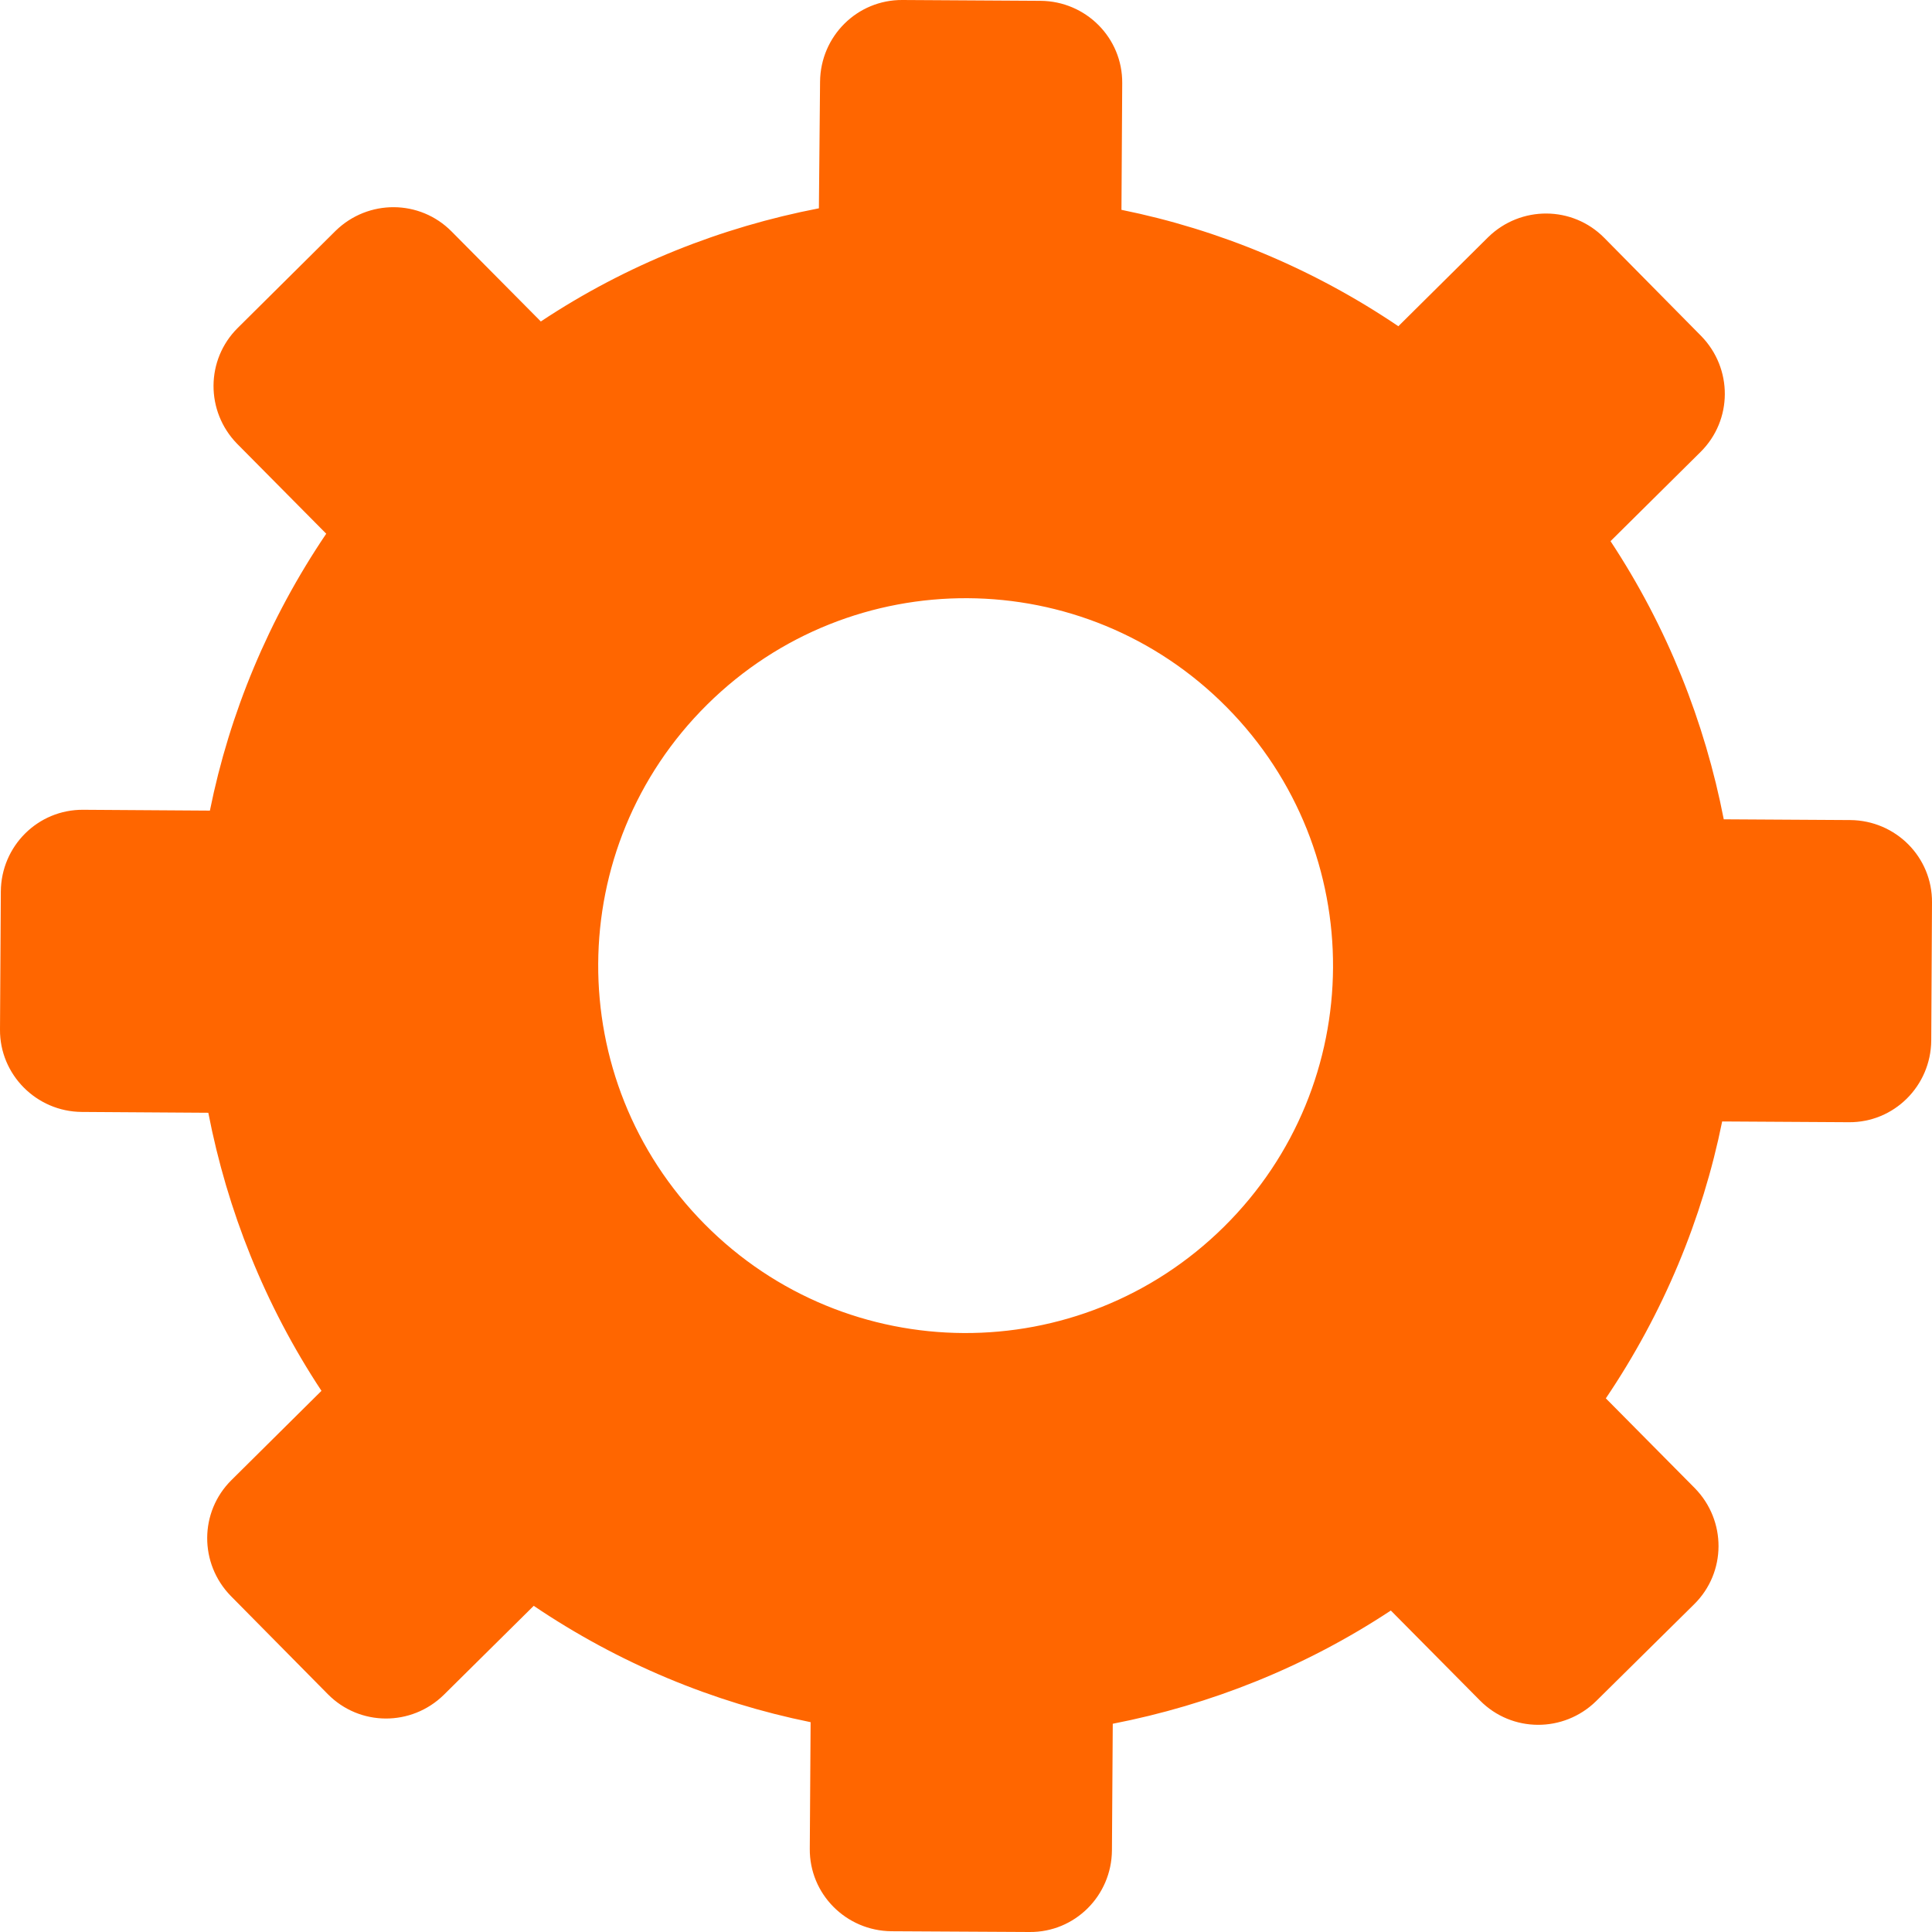 <svg width="28" height="28" viewBox="0 0 28 28" fill="none" xmlns="http://www.w3.org/2000/svg">
<g clip-path="url(#clip0_81_1708)">
<path d="M1.184 16.115L3.019 16.127C3.293 17.539 3.836 18.911 4.659 20.157L3.356 21.449C2.887 21.912 2.887 22.661 3.345 23.13L4.751 24.553C5.214 25.022 5.963 25.022 6.431 24.564L7.735 23.273C8.97 24.107 10.336 24.673 11.748 24.959L11.736 26.794C11.731 27.451 12.262 27.983 12.92 27.989L14.921 28C15.578 28.006 16.11 27.474 16.115 26.817L16.127 24.982C17.539 24.707 18.911 24.164 20.157 23.341L21.449 24.645C21.912 25.113 22.661 25.113 23.13 24.656L24.553 23.25C25.022 22.787 25.022 22.038 24.564 21.569L23.273 20.266C24.107 19.031 24.673 17.665 24.959 16.253L26.794 16.264C27.451 16.27 27.983 15.738 27.989 15.081L28 13.08C28.006 12.422 27.474 11.891 26.817 11.885L24.982 11.874C24.707 10.462 24.164 9.09 23.341 7.843L24.645 6.551C25.113 6.088 25.113 5.34 24.656 4.871L23.25 3.447C22.787 2.979 22.038 2.979 21.569 3.436L20.266 4.728C19.031 3.893 17.665 3.327 16.253 3.041L16.264 1.206C16.27 0.549 15.738 0.017 15.081 0.012L13.08 0C12.422 -0.005 11.891 0.526 11.885 1.184L11.868 3.019C10.45 3.293 9.078 3.836 7.838 4.659L6.546 3.356C6.083 2.887 5.334 2.887 4.865 3.344L3.447 4.751C2.979 5.214 2.979 5.963 3.436 6.431L4.728 7.735C3.893 8.97 3.327 10.336 3.042 11.748L1.206 11.736C0.549 11.731 0.017 12.262 0.012 12.92L0 14.921C-0.005 15.572 0.526 16.11 1.184 16.115ZM10.25 10.21C12.342 8.141 15.71 8.158 17.779 10.25C19.848 12.342 19.831 15.71 17.739 17.779C15.647 19.848 12.28 19.831 10.21 17.739C8.141 15.647 8.158 12.28 10.25 10.21Z" fill="#FF6600"/>
</g>
<defs>
<clipPath id="clip0_81_1708">
<rect width="28" height="28" fill="white"/>
</clipPath>
</defs>
</svg>
